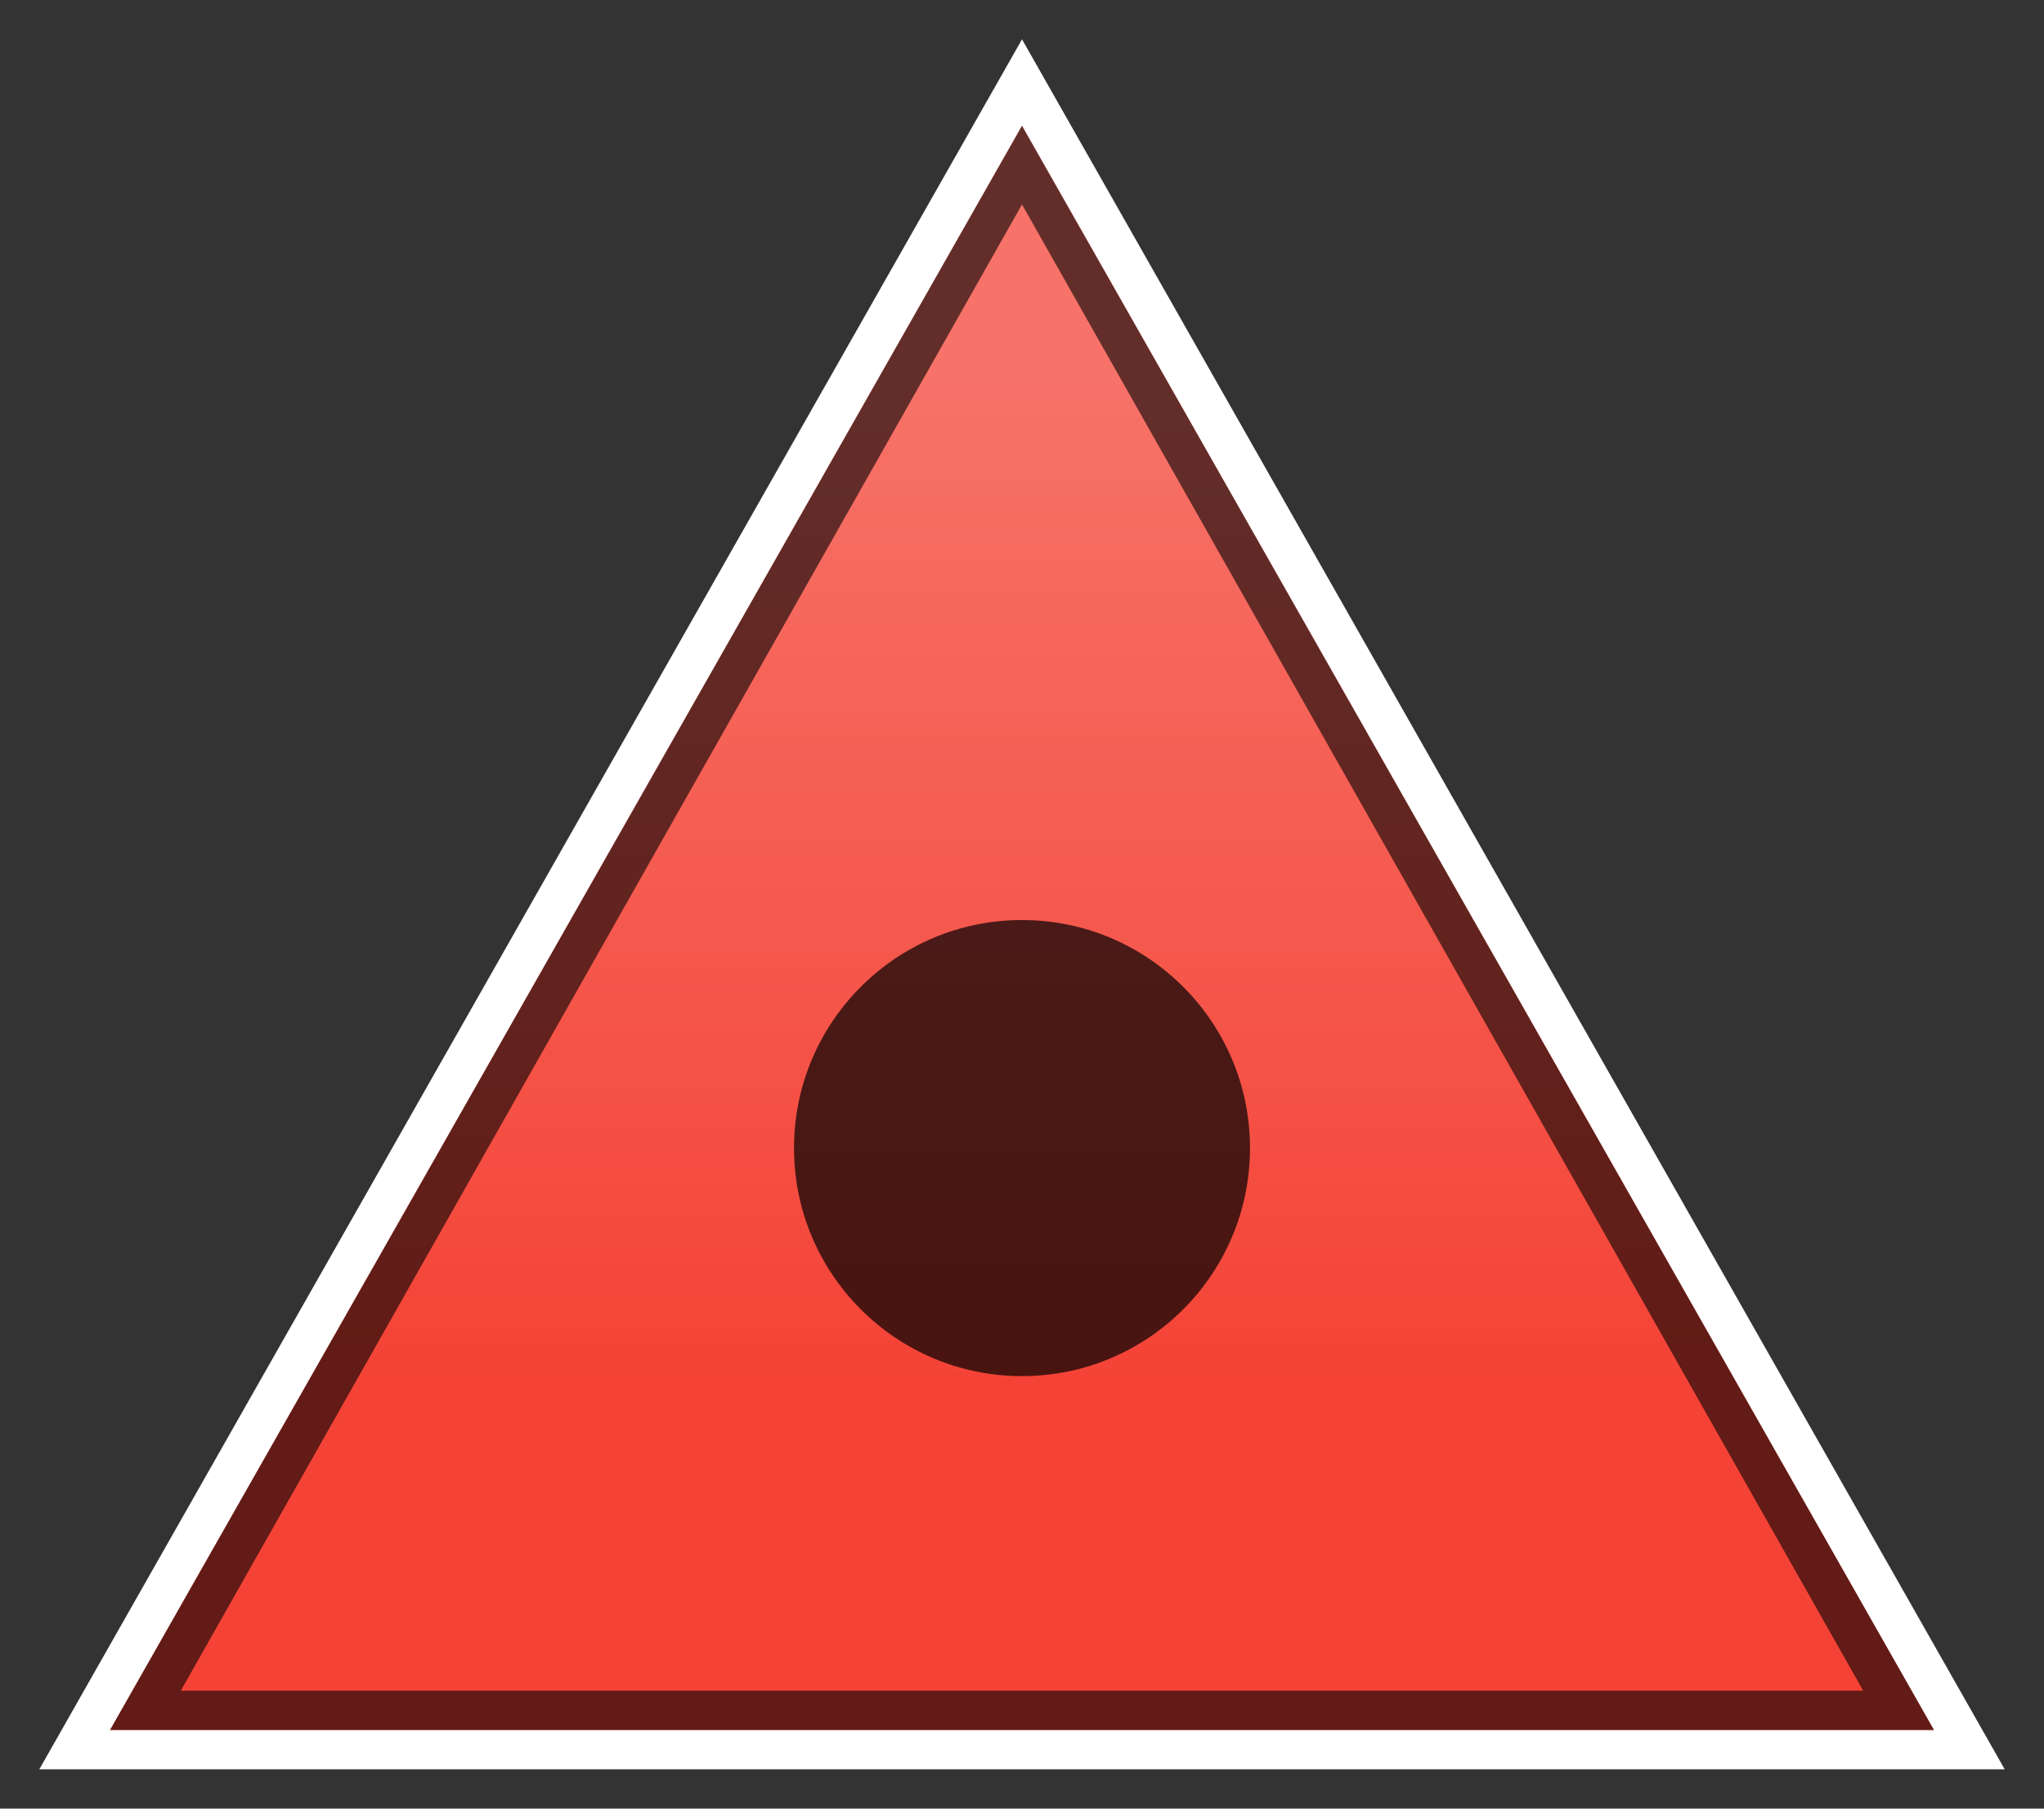 <?xml version="1.0" encoding="utf-8"?>
<!-- Generator: Adobe Illustrator 21.0.2, SVG Export Plug-In . SVG Version: 6.00 Build 0)  -->
<svg version="1.1" id="Layer_1" xmlns="http://www.w3.org/2000/svg" xmlns:xlink="http://www.w3.org/1999/xlink" x="0px" y="0px"
	 viewBox="0 0 26 23" style="enable-background:new 0 0 26 23;" xml:space="preserve">
<rect x="0" y="0" width="26" height="23" fill="#333333" stroke="none"/>
<style type="text/css">
	.st0{fill:#FFFFFF;}
	.st1{fill:#F44336;}
	.st2{fill:url(#SVGID_1_);}
	.st3{opacity:0.7;fill:url(#SVGID_2_);enable-background:new    ;}
	.st4{opacity:0.6;}
	.st5{fill:url(#SVGID_3_);}
	.st6{fill:url(#SVGID_4_);}
	.st7{opacity:0.7;fill:url(#SVGID_5_);enable-background:new    ;}
	.st8{fill:url(#SVGID_6_);}
	.st9{fill:url(#SVGID_7_);}
	.st10{opacity:0.7;fill:url(#SVGID_8_);enable-background:new    ;}
	.st11{fill:url(#SVGID_9_);}
	.st12{fill:url(#SVGID_10_);}
	.st13{fill:url(#SVGID_11_);}
	.st14{opacity:0.7;fill:url(#SVGID_12_);enable-background:new    ;}
</style>
<g>
	<g>
		<g>
			<g>
				<path class="st0" d="M25.5,22.5h-25L13,0.5L25.5,22.5z M2.3,21.5h21.4L13,2.6L2.3,21.5z"/>
			</g>
		</g>
		<g>
			<path class="st1" d="M24.6,22H1.4L13,1.6L24.6,22z"/>
		</g>
		<g>
			<linearGradient id="SVGID_1_" gradientUnits="userSpaceOnUse" x1="13.011" y1="1.56" x2="13.011" y2="18.95">
				<stop  offset="0.19" style="stop-color:#FFFFFF;stop-opacity:0.25"/>
				<stop  offset="0.92" style="stop-color:#FFFFFF;stop-opacity:0"/>
			</linearGradient>
			<path class="st2" d="M22.9,19H3.1L13,1.6L22.9,19z"/>
		</g>
		<g class="st4">
			<linearGradient id="SVGID_2_" gradientUnits="userSpaceOnUse" x1="1.392" y1="11.775" x2="24.608" y2="11.775">
				<stop  offset="0" style="stop-color:#000000"/>
				<stop  offset="1" style="stop-color:#000000"/>
			</linearGradient>
			<path style="fill:url(#SVGID_2_);" d="M13,2.6l10.7,18.9H2.3L13,2.6 M13,1.6L1.4,22h23.2L13,1.6L13,1.6z"/>
		</g>
	</g>
	
		<linearGradient id="SVGID_3_" gradientUnits="userSpaceOnUse" x1="10.125" y1="1120.644" x2="15.875" y2="1120.644" gradientTransform="matrix(1 0 0 1 0 -1106)">
		<stop  offset="0" style="stop-color:#000000"/>
		<stop  offset="1" style="stop-color:#000000"/>
	</linearGradient>
	<ellipse style="opacity:0.7;fill:url(#SVGID_3_);enable-background:new    ;" cx="13" cy="14.6" rx="2.9" ry="2.9"/>
</g>
</svg>
